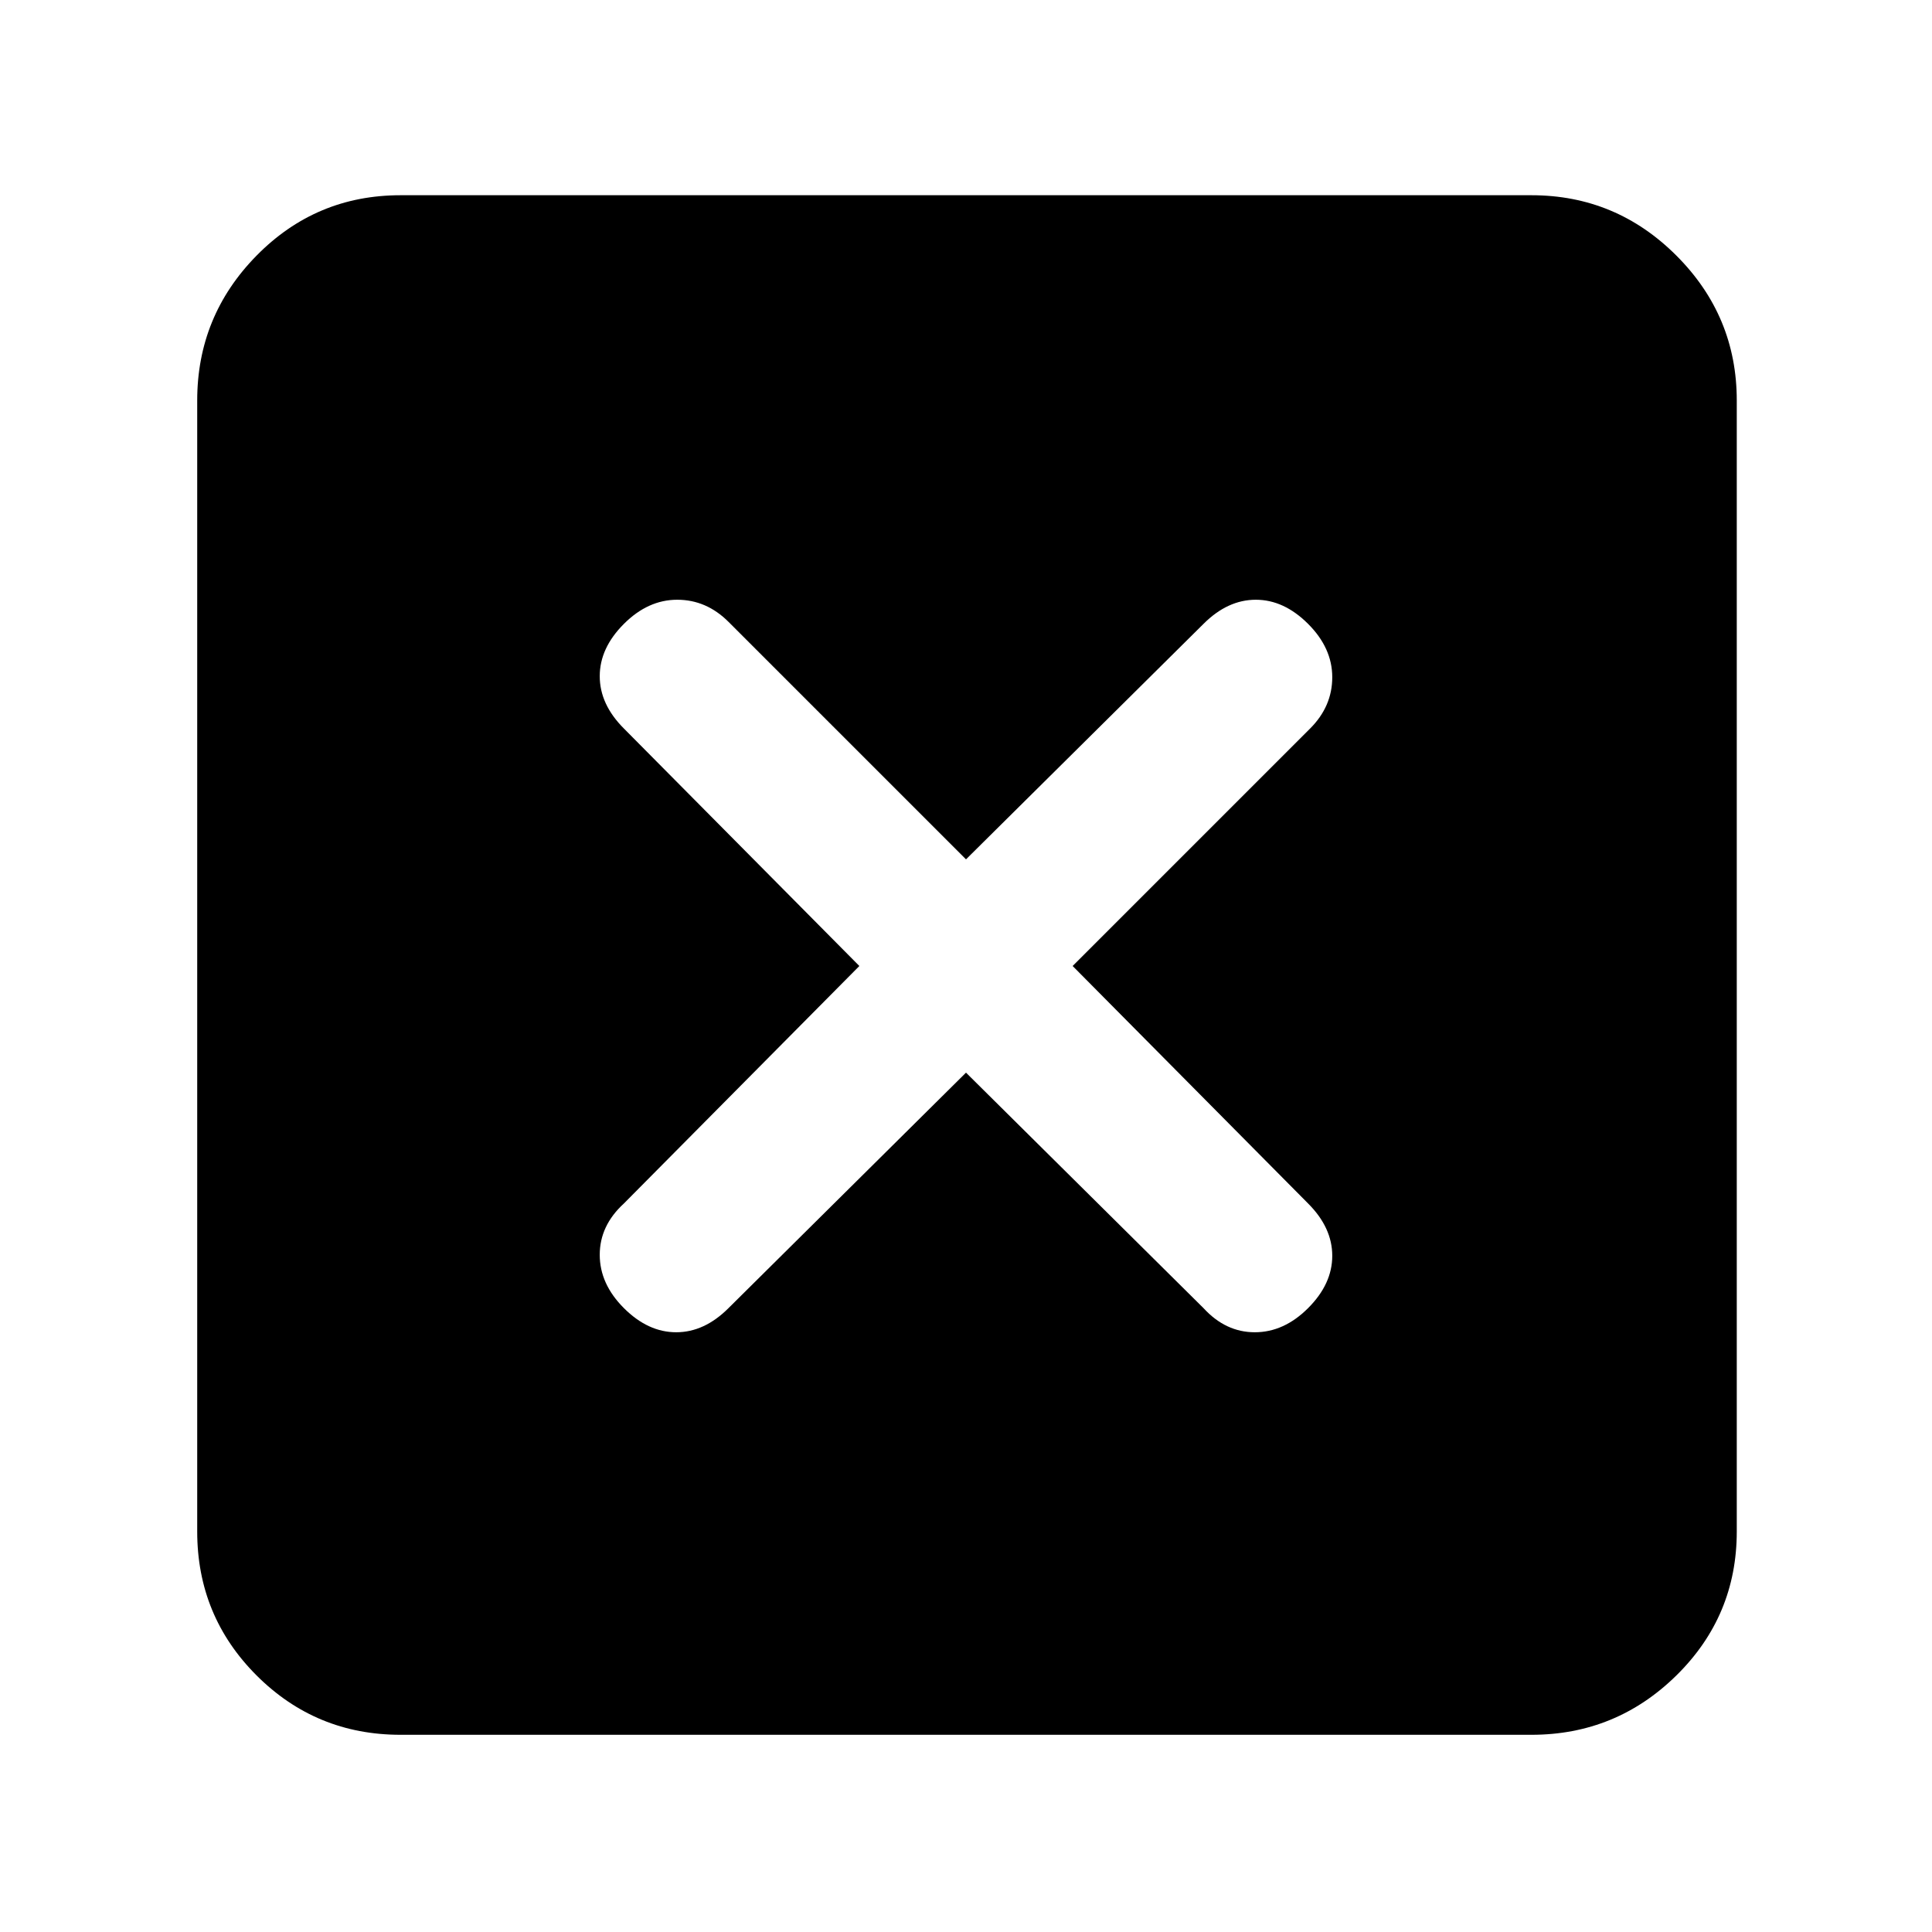 <svg xmlns="http://www.w3.org/2000/svg" height="40" width="40"><path d="M8.292 35.917q-1.75 0-2.98-1.229-1.229-1.23-1.229-2.98V8.292q0-1.75 1.229-3 1.23-1.25 2.98-1.25h23.416q1.75 0 3 1.25t1.25 3v23.416q0 1.75-1.25 2.98-1.25 1.229-3 1.229Zm4.625-8.834q.5.5 1.083.5t1.083-.5L20 22.208l4.917 4.875q.458.5 1.062.5.604 0 1.104-.5.5-.5.5-1.083t-.5-1.083L22.208 20l4.917-4.917q.458-.458.458-1.062 0-.604-.5-1.104-.5-.5-1.083-.5t-1.083.5L20 17.792l-4.917-4.917q-.458-.458-1.062-.458-.604 0-1.104.5-.5.5-.5 1.083t.5 1.083L17.792 20l-4.875 4.917q-.5.458-.5 1.062 0 .604.5 1.104Z"/></svg>
